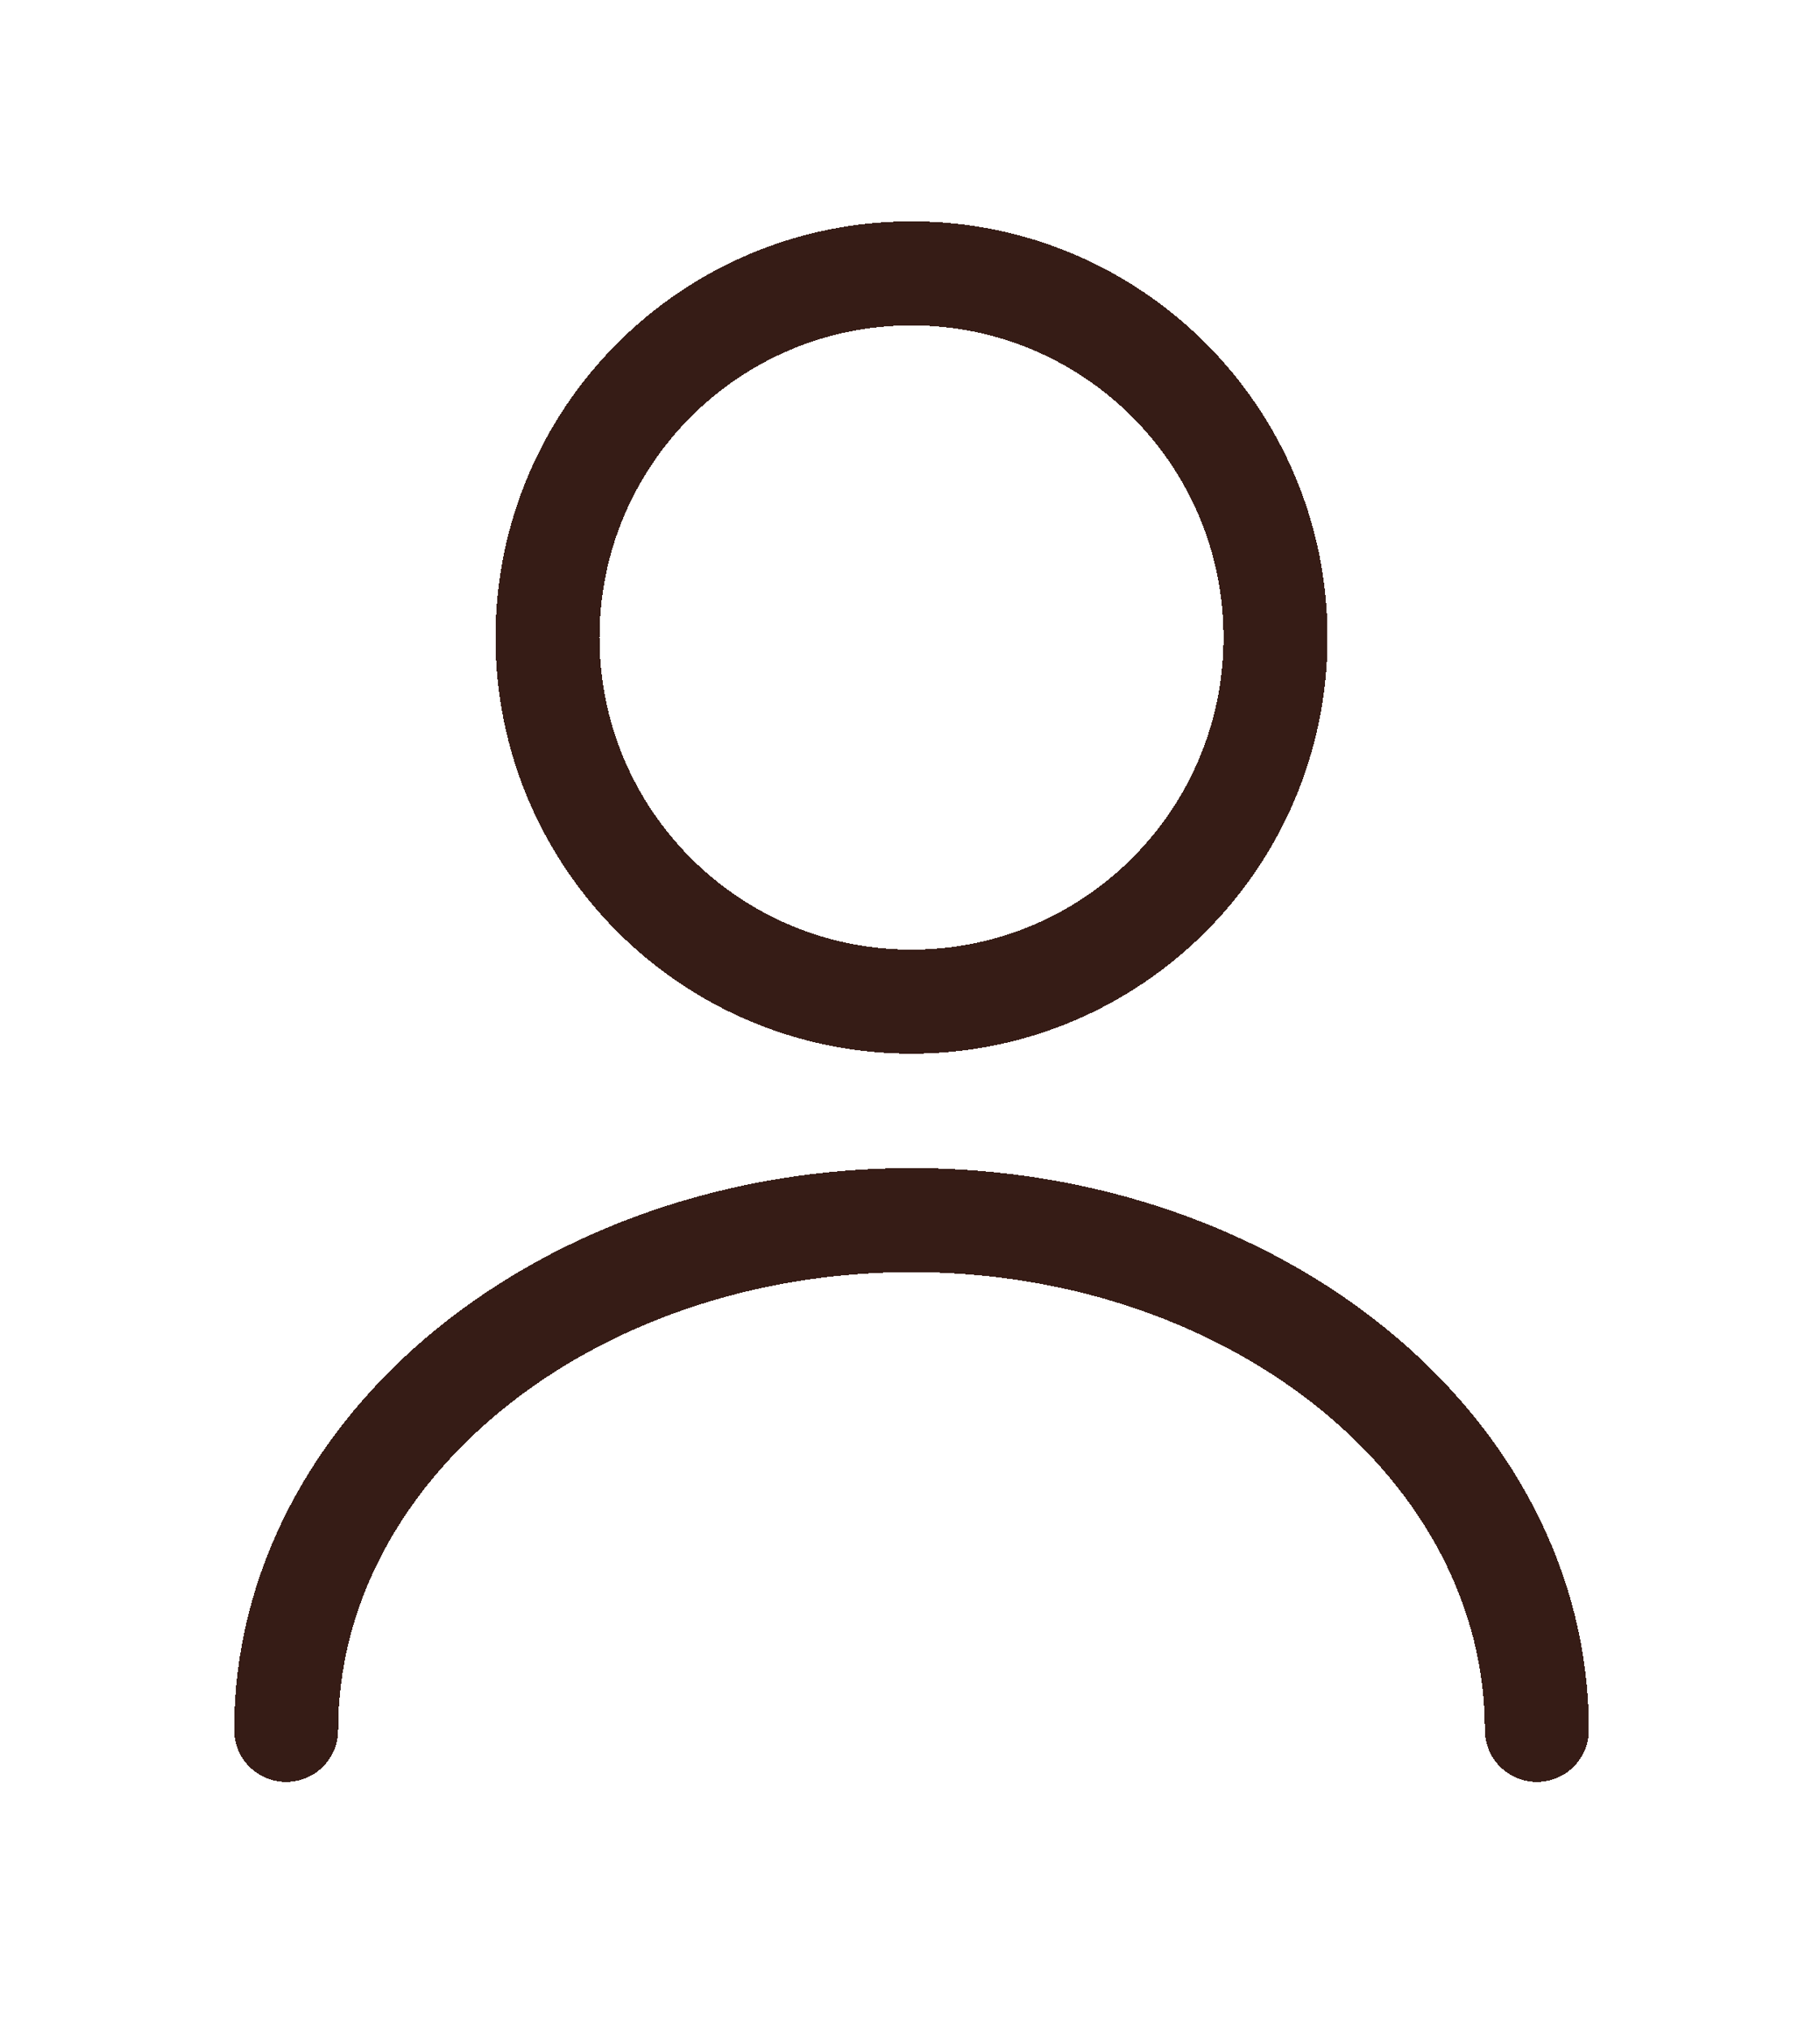 <svg width="35" height="39" viewBox="0 0 35 39" fill="none" xmlns="http://www.w3.org/2000/svg">
<g id="Vector" filter="url(#filter0_d_6_134)">
<path d="M29.555 31.255C29.555 25.837 24.165 21.454 17.529 21.454C10.893 21.454 5.503 25.837 5.503 31.255M17.529 17.255C21.395 17.255 24.529 14.12 24.529 10.255C24.529 6.389 21.395 3.255 17.529 3.255C13.663 3.255 10.529 6.389 10.529 10.255C10.529 14.12 13.663 17.255 17.529 17.255Z" stroke="#361C16" stroke-width="2" stroke-linecap="round" stroke-linejoin="round" shape-rendering="crispEdges"/>
</g>
<defs>
<filter id="filter0_d_6_134" x="0.503" y="0.255" width="34.052" height="38" filterUnits="userSpaceOnUse" color-interpolation-filters="sRGB">
<feFlood flood-opacity="0" result="BackgroundImageFix"/>
<feColorMatrix in="SourceAlpha" type="matrix" values="0 0 0 0 0 0 0 0 0 0 0 0 0 0 0 0 0 0 127 0" result="hardAlpha"/>
<feOffset dy="2"/>
<feGaussianBlur stdDeviation="2"/>
<feComposite in2="hardAlpha" operator="out"/>
<feColorMatrix type="matrix" values="0 0 0 0 0 0 0 0 0 0 0 0 0 0 0 0 0 0 0.25 0"/>
<feBlend mode="normal" in2="BackgroundImageFix" result="effect1_dropShadow_6_134"/>
<feBlend mode="normal" in="SourceGraphic" in2="effect1_dropShadow_6_134" result="shape"/>
</filter>
</defs>
</svg>
